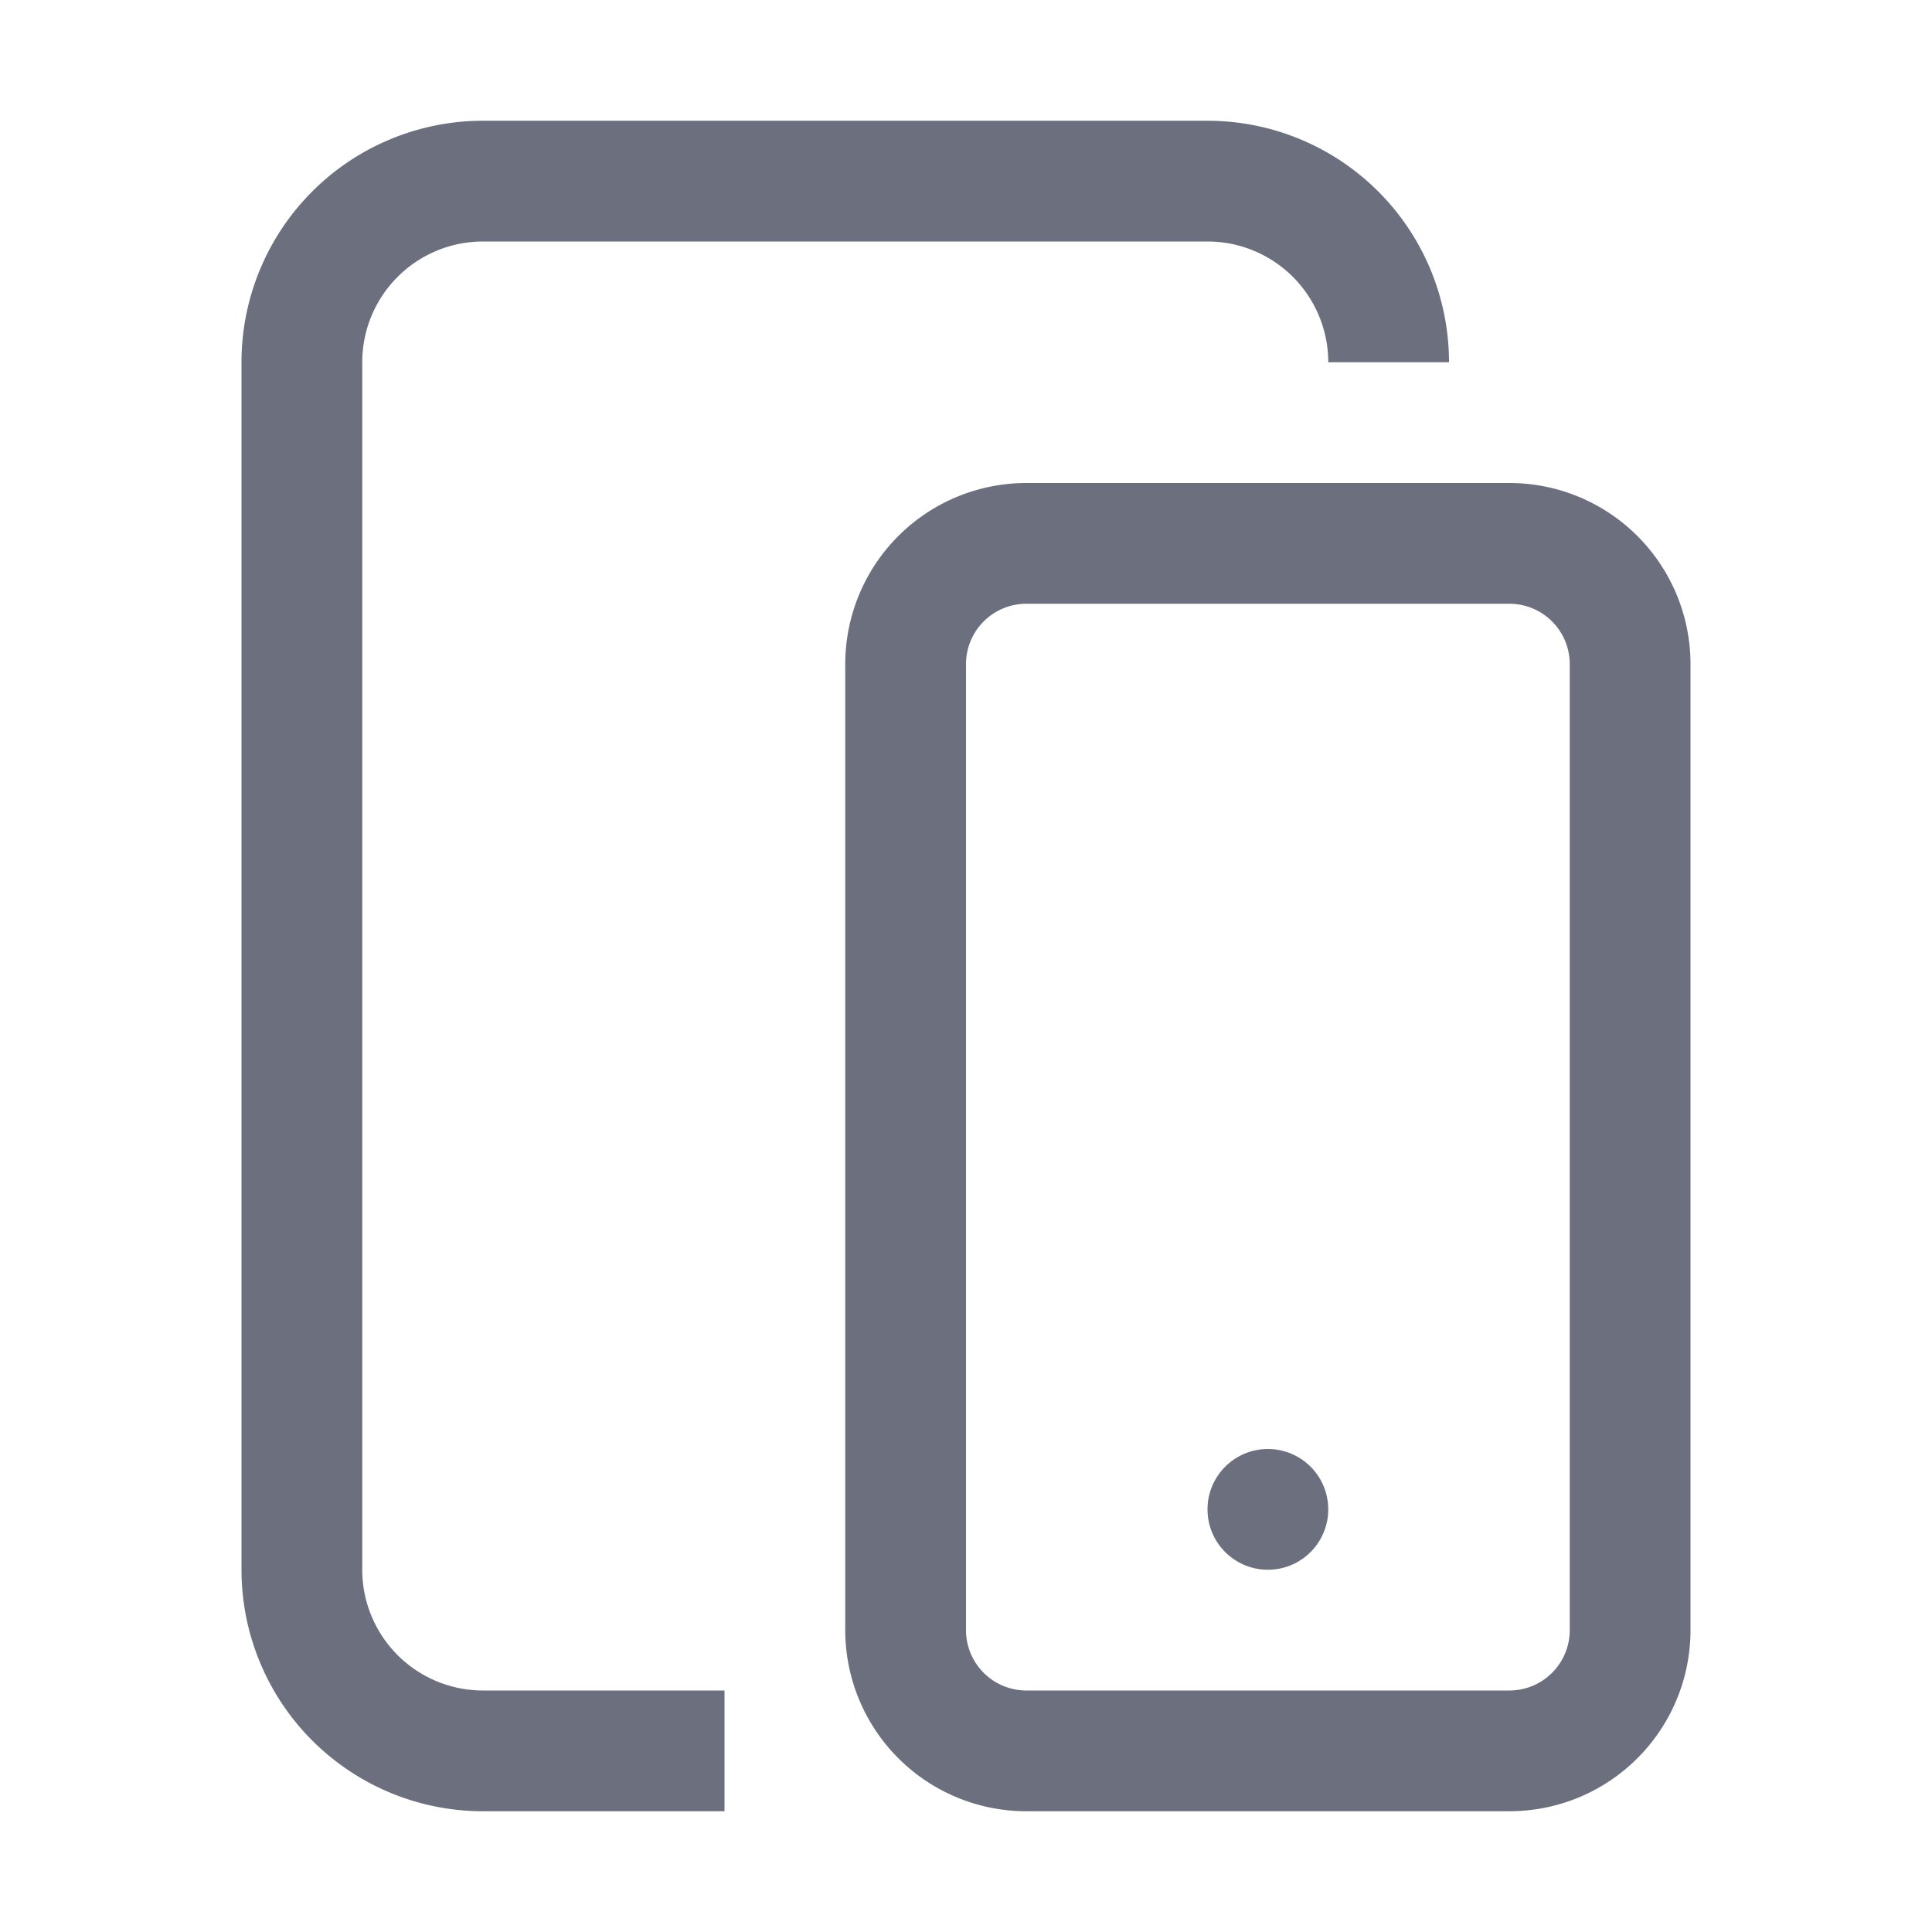 <svg width="16" height="16" viewBox="0 0 16 16" fill="none" xmlns="http://www.w3.org/2000/svg"><path d="M13.5 5.5v8a1 1 0 0 1-1 1h-4a1 1 0 0 1-1-1v-8a1 1 0 0 1 1-1h4a1 1 0 0 1 1 1z" stroke="#6C707E" stroke-linecap="round"/><path fill-rule="evenodd" clip-rule="evenodd" d="M4 1a2 2 0 0 0-2 2v10a2 2 0 0 0 2 2h2v-1H4a1 1 0 0 1-1-1V3a1 1 0 0 1 1-1h6a1 1 0 0 1 1 1h1a2 2 0 0 0-2-2H4z" fill="#6C707E"/><circle cx="10.5" cy="12.5" r=".5" fill="#6C707E"/></svg>